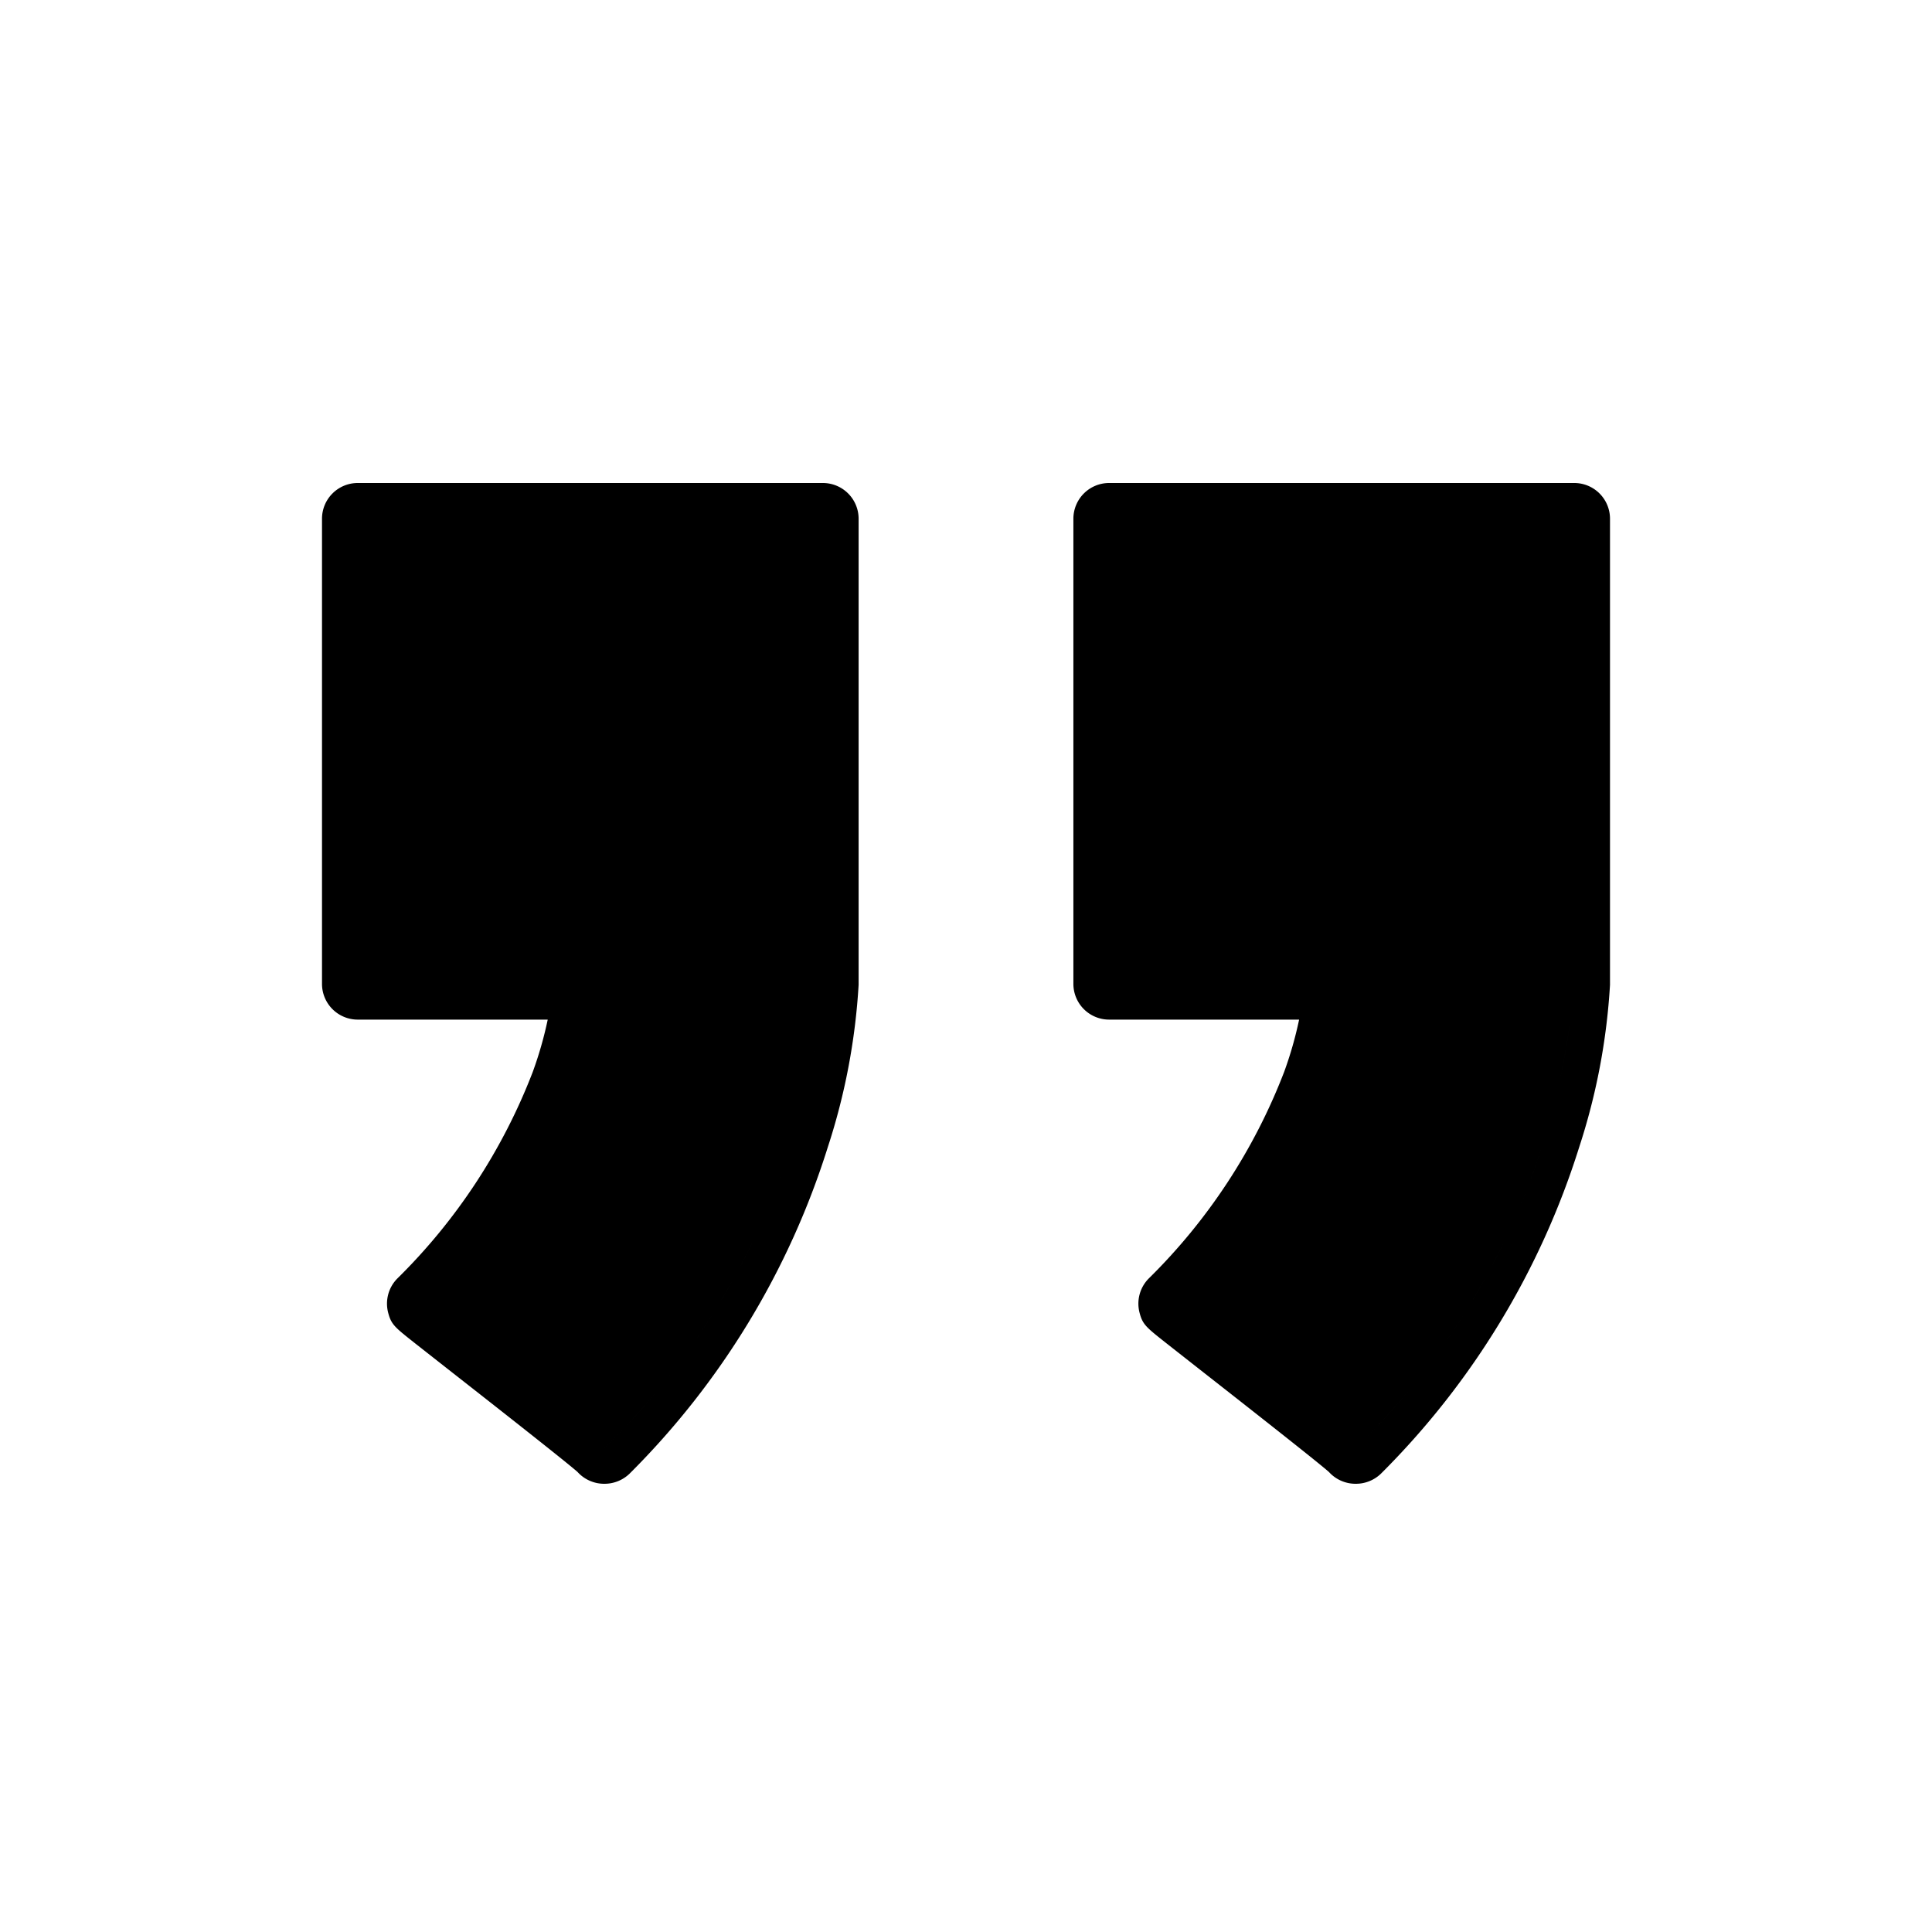 <svg id="icon-blockquote-round" xmlns="http://www.w3.org/2000/svg" width="24" height="24" viewBox="0 0 24 24">
  <g id="Gruppe_1735" data-name="Gruppe 1735" transform="translate(18415 620)">
    <path id="Vereinigungsmenge_2" data-name="Vereinigungsmenge 2" d="M3.174,12.285c-.162-.142-1.067-.852-1.561-1.239l-.452-.355c-.253-.2-.3-.235-.338-.38a.444.444,0,0,1,.111-.427A7.259,7.259,0,0,0,2.618,7.316a4.73,4.73,0,0,0,.186-.65H.444A.444.444,0,0,1,0,6.222V.444A.444.444,0,0,1,.444,0H6.222a.444.444,0,0,1,.444.444V6.234a7.974,7.974,0,0,1-.382,2.014,9.909,9.909,0,0,1-2.463,4.058l0,0h0a.447.447,0,0,1-.311.126A.446.446,0,0,1,3.174,12.285Zm.333-.294h0Zm0,0A9.117,9.117,0,0,0,6.222,6.222v0A9.117,9.117,0,0,1,3.508,11.99Zm-2.256-1.8c0,.013,2.249,1.755,2.256,1.8-.006-.04-2.252-1.782-2.256-1.8ZM.444,6.222h0Z" transform="translate(-18411 -614)"/>
    <path id="Vereinigungsmenge_4" data-name="Vereinigungsmenge 4" d="M3.174,12.285c-.162-.142-1.067-.852-1.561-1.239l-.452-.355c-.253-.2-.3-.235-.338-.38a.444.444,0,0,1,.111-.427A7.259,7.259,0,0,0,2.618,7.316a4.73,4.73,0,0,0,.186-.65H.444A.444.444,0,0,1,0,6.222V.444A.444.444,0,0,1,.444,0H6.222a.444.444,0,0,1,.444.444V6.234a7.974,7.974,0,0,1-.382,2.014,9.909,9.909,0,0,1-2.463,4.058l0,0h0a.447.447,0,0,1-.311.126A.446.446,0,0,1,3.174,12.285Zm.333-.294h0Zm0,0A9.117,9.117,0,0,0,6.222,6.222v0A9.117,9.117,0,0,1,3.508,11.99Zm-2.256-1.8c0,.013,2.249,1.755,2.256,1.8-.006-.04-2.252-1.782-2.256-1.8ZM.444,6.222h0Z" transform="translate(-18401.666 -614)"/>
  </g>
  <path id="Pfad_323" data-name="Pfad 323" d="M0,0H24V24H0Z" fill="none"/>
</svg>
